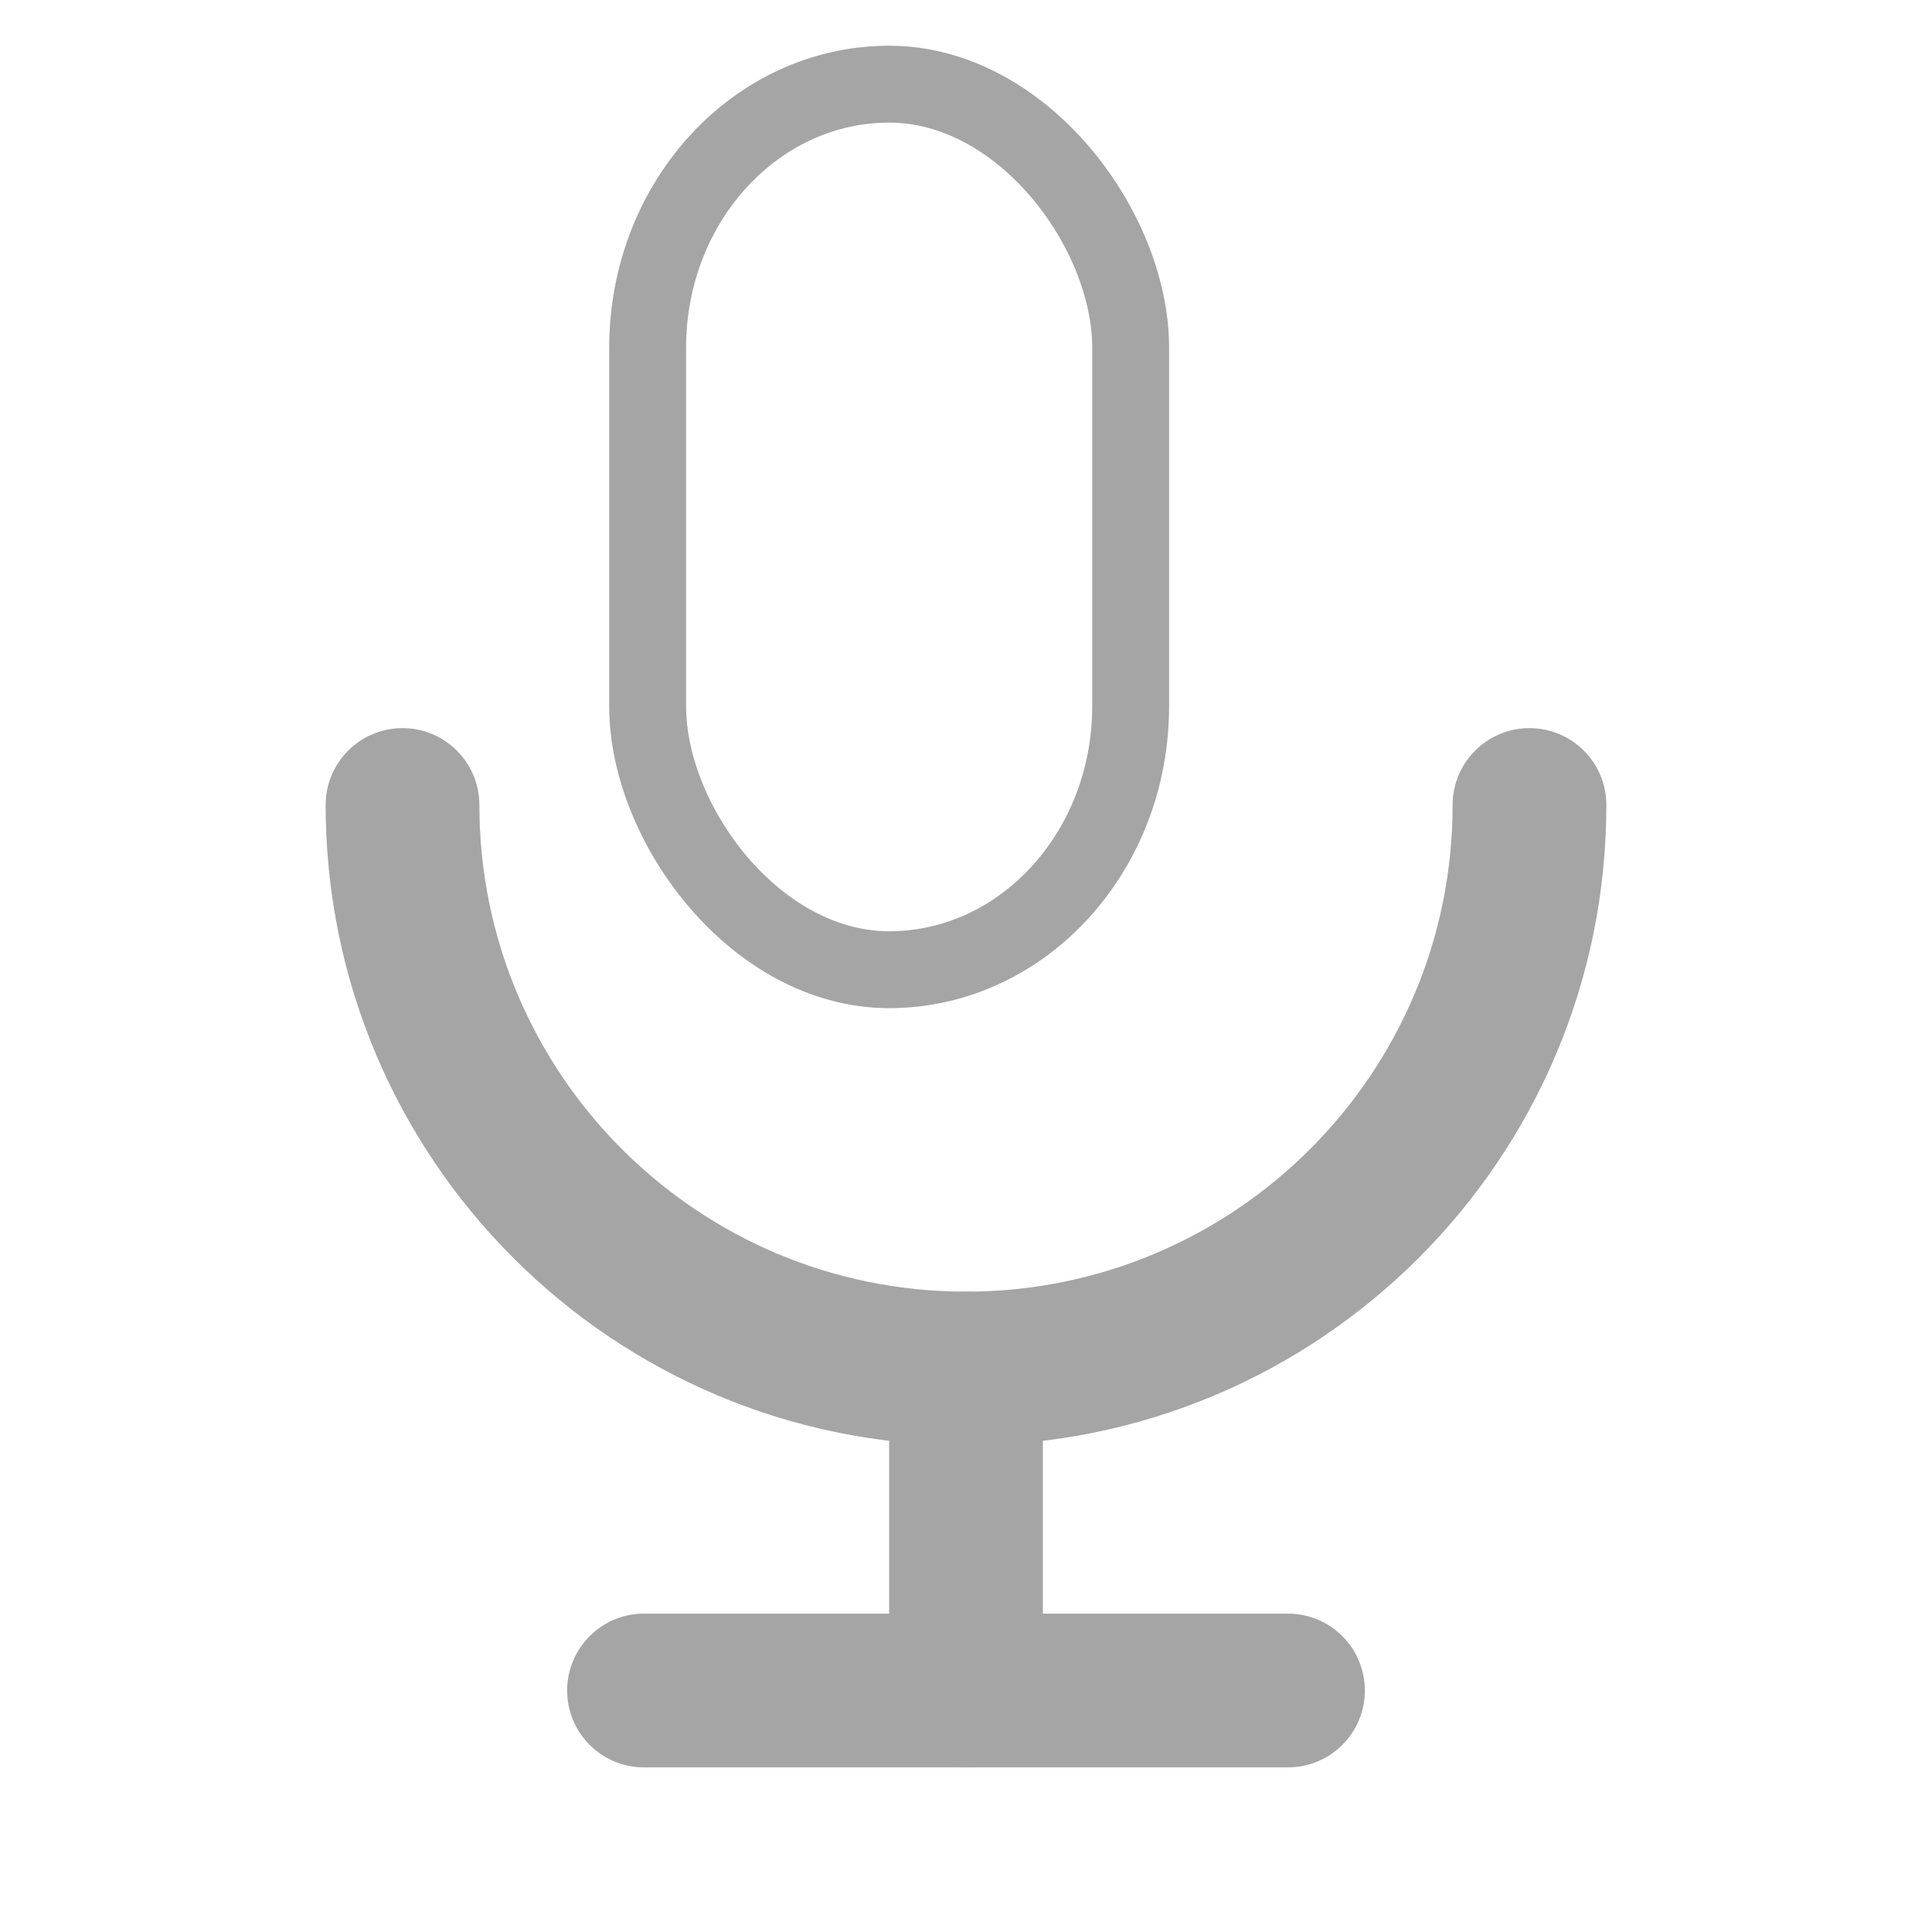 <svg width="44" height="44" viewBox="0 0 44 44" fill="none" xmlns="http://www.w3.org/2000/svg" xmlns:xlink="http://www.w3.org/1999/xlink">
<rect  x="14.75" y="1.917" width="11" height="20.167" rx="6" stroke="#A5A5A5" stroke-width="1.75" stroke-miterlimit="3.999" stroke-linecap="round" stroke-linejoin="round"/>
<rect  x="14.75" y="1.917" width="11" height="20.167" rx="6" stroke="#A5A5A5" stroke-opacity="0.2" stroke-width="1.75" stroke-miterlimit="3.999" stroke-linecap="round" stroke-linejoin="round"/>
<path d="M10.917,18.333C10.917,17.367 10.133,16.583 9.167,16.583C8.2,16.583 7.417,17.367 7.417,18.333L10.917,18.333ZM36.583,18.333C36.583,17.367 35.8,16.583 34.833,16.583C33.867,16.583 33.083,17.367 33.083,18.333L36.583,18.333ZM7.417,18.333C7.417,26.388 13.946,32.917 22,32.917L22,29.417C15.879,29.417 10.917,24.455 10.917,18.333L7.417,18.333ZM22,32.917C30.054,32.917 36.583,26.388 36.583,18.333L33.083,18.333C33.083,24.455 28.121,29.417 22,29.417L22,32.917Z" fill="#A5A5A5"/>
<path d="M10.917,18.333C10.917,17.367 10.133,16.583 9.167,16.583C8.2,16.583 7.417,17.367 7.417,18.333L10.917,18.333ZM36.583,18.333C36.583,17.367 35.8,16.583 34.833,16.583C33.867,16.583 33.083,17.367 33.083,18.333L36.583,18.333ZM7.417,18.333C7.417,26.388 13.946,32.917 22,32.917L22,29.417C15.879,29.417 10.917,24.455 10.917,18.333L7.417,18.333ZM22,32.917C30.054,32.917 36.583,26.388 36.583,18.333L33.083,18.333C33.083,24.455 28.121,29.417 22,29.417L22,32.917Z" fill="#A5A5A5" fill-opacity="0.2"/>
<path d="M14.667,36.75C13.7,36.75 12.917,37.534 12.917,38.5C12.917,39.467 13.7,40.25 14.667,40.25L14.667,36.75ZM29.333,40.25C30.3,40.25 31.083,39.467 31.083,38.5C31.083,37.534 30.3,36.75 29.333,36.75L29.333,40.25ZM14.667,40.25L29.333,40.25L29.333,36.75L14.667,36.75L14.667,40.25Z" fill="#A5A5A5"/>
<path d="M14.667,36.75C13.7,36.75 12.917,37.534 12.917,38.5C12.917,39.467 13.7,40.25 14.667,40.25L14.667,36.75ZM29.333,40.25C30.3,40.25 31.083,39.467 31.083,38.5C31.083,37.534 30.3,36.75 29.333,36.75L29.333,40.25ZM14.667,40.25L29.333,40.25L29.333,36.75L14.667,36.75L14.667,40.25Z" fill="#A5A5A5" fill-opacity="0.2"/>
<path d="M23.75,31.167C23.75,30.2 22.966,29.417 22,29.417C21.033,29.417 20.25,30.2 20.25,31.167L23.75,31.167ZM20.25,38.5C20.25,39.466 21.033,40.25 22,40.25C22.966,40.25 23.75,39.466 23.75,38.5L20.25,38.5ZM20.25,31.167L20.25,38.5L23.75,38.5L23.75,31.167L20.25,31.167Z" fill="#A5A5A5"/>
<path d="M23.75,31.167C23.75,30.2 22.966,29.417 22,29.417C21.033,29.417 20.25,30.2 20.25,31.167L23.75,31.167ZM20.25,38.5C20.25,39.466 21.033,40.25 22,40.25C22.966,40.25 23.75,39.466 23.75,38.5L20.25,38.5ZM20.25,31.167L20.25,38.5L23.75,38.5L23.75,31.167L20.25,31.167Z" fill="#A5A5A5" fill-opacity="0.2"/>
</svg>
